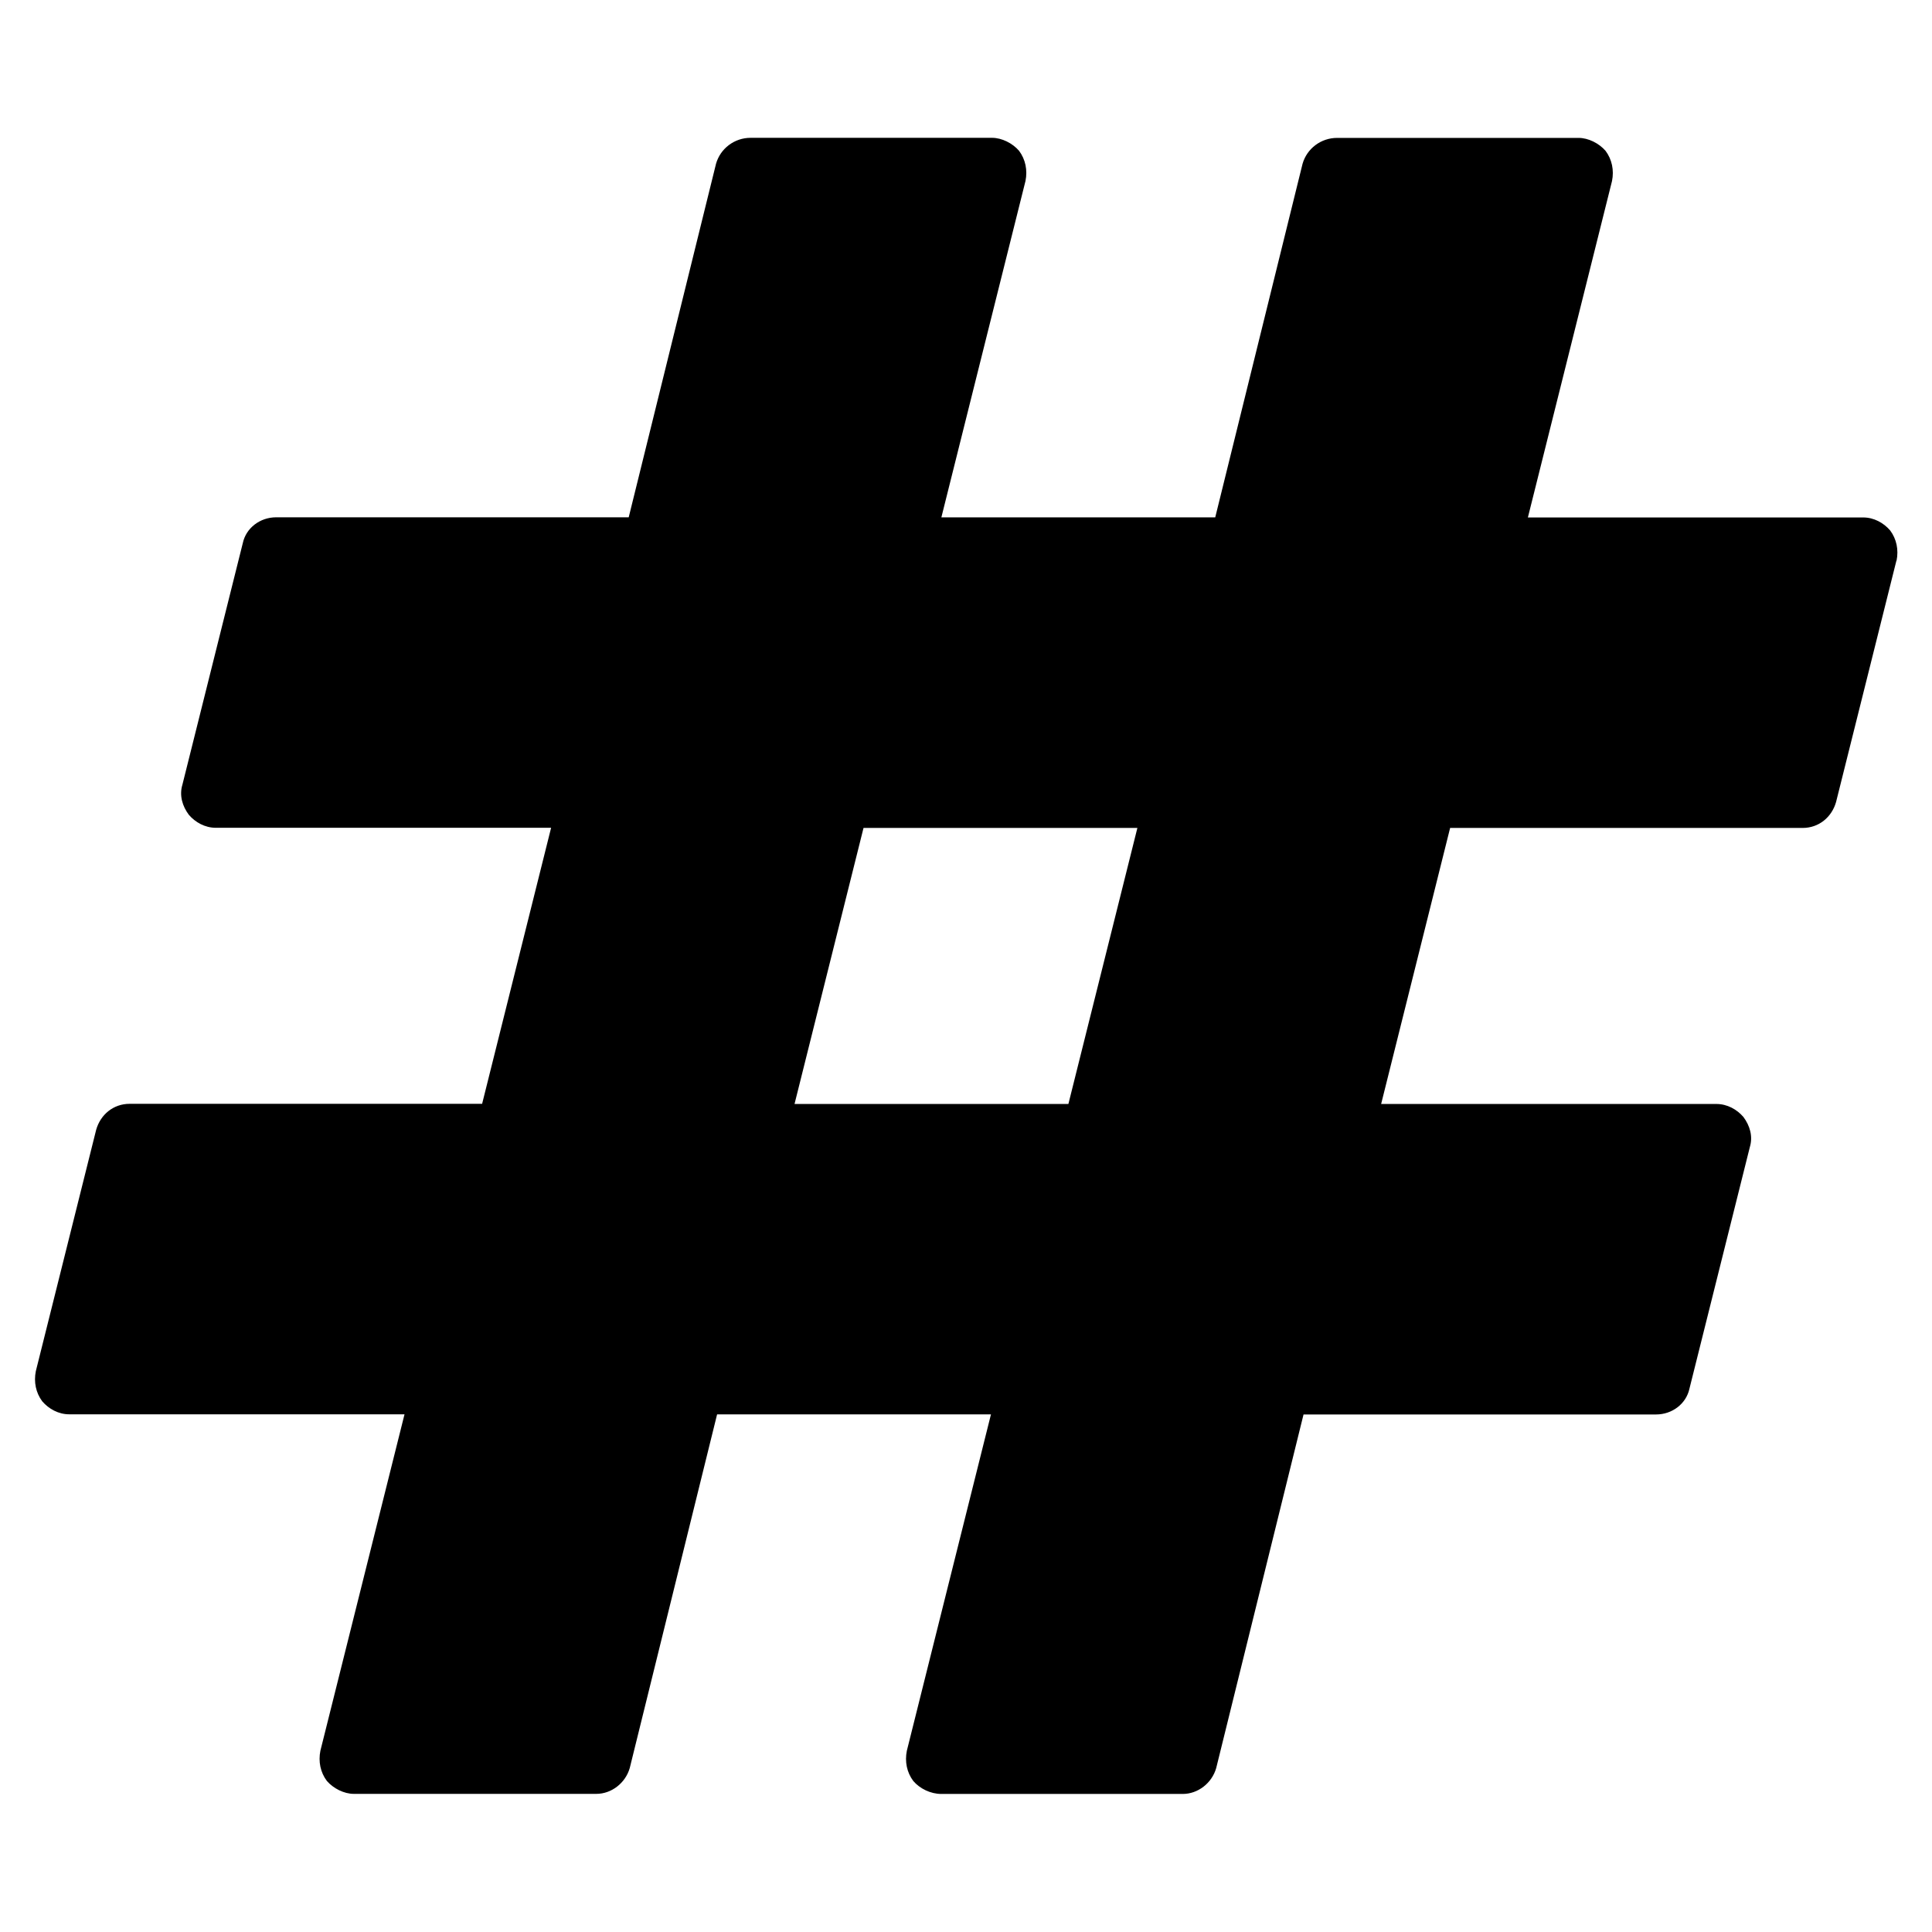 <!-- Generated by IcoMoon.io -->
<svg version="1.1" xmlns="http://www.w3.org/2000/svg" width="24" height="24" viewBox="0 0 24 24">
<title>hashtag</title>
<path d="M13.272 13.714l0.857-3.429h-3.402l-0.857 3.429h3.402zM23.558 6.964l-0.75 3c-0.054 0.188-0.214 0.321-0.415 0.321h-4.379l-0.857 3.429h4.165c0.134 0 0.254 0.067 0.335 0.161 0.080 0.107 0.121 0.241 0.080 0.375l-0.75 3c-0.040 0.188-0.214 0.321-0.415 0.321h-4.379l-1.085 4.393c-0.054 0.188-0.228 0.321-0.415 0.321h-3c-0.134 0-0.268-0.067-0.348-0.161-0.080-0.107-0.107-0.241-0.080-0.375l1.045-4.179h-3.402l-1.085 4.393c-0.054 0.188-0.228 0.321-0.415 0.321h-3.013c-0.121 0-0.254-0.067-0.335-0.161-0.080-0.107-0.107-0.241-0.080-0.375l1.045-4.179h-4.165c-0.134 0-0.254-0.067-0.335-0.161-0.080-0.107-0.107-0.241-0.080-0.375l0.75-3c0.054-0.188 0.214-0.321 0.415-0.321h4.379l0.857-3.429h-4.165c-0.134 0-0.254-0.067-0.335-0.161-0.080-0.107-0.121-0.241-0.080-0.375l0.75-3c0.040-0.188 0.214-0.321 0.415-0.321h4.379l1.085-4.393c0.054-0.188 0.228-0.321 0.429-0.321h3c0.121 0 0.254 0.067 0.335 0.161 0.080 0.107 0.107 0.241 0.080 0.375l-1.045 4.179h3.402l1.085-4.393c0.054-0.188 0.228-0.321 0.429-0.321h3c0.121 0 0.254 0.067 0.335 0.161 0.080 0.107 0.107 0.241 0.080 0.375l-1.045 4.179h4.165c0.134 0 0.254 0.067 0.335 0.161 0.080 0.107 0.107 0.241 0.080 0.375z"></path>
</svg>
